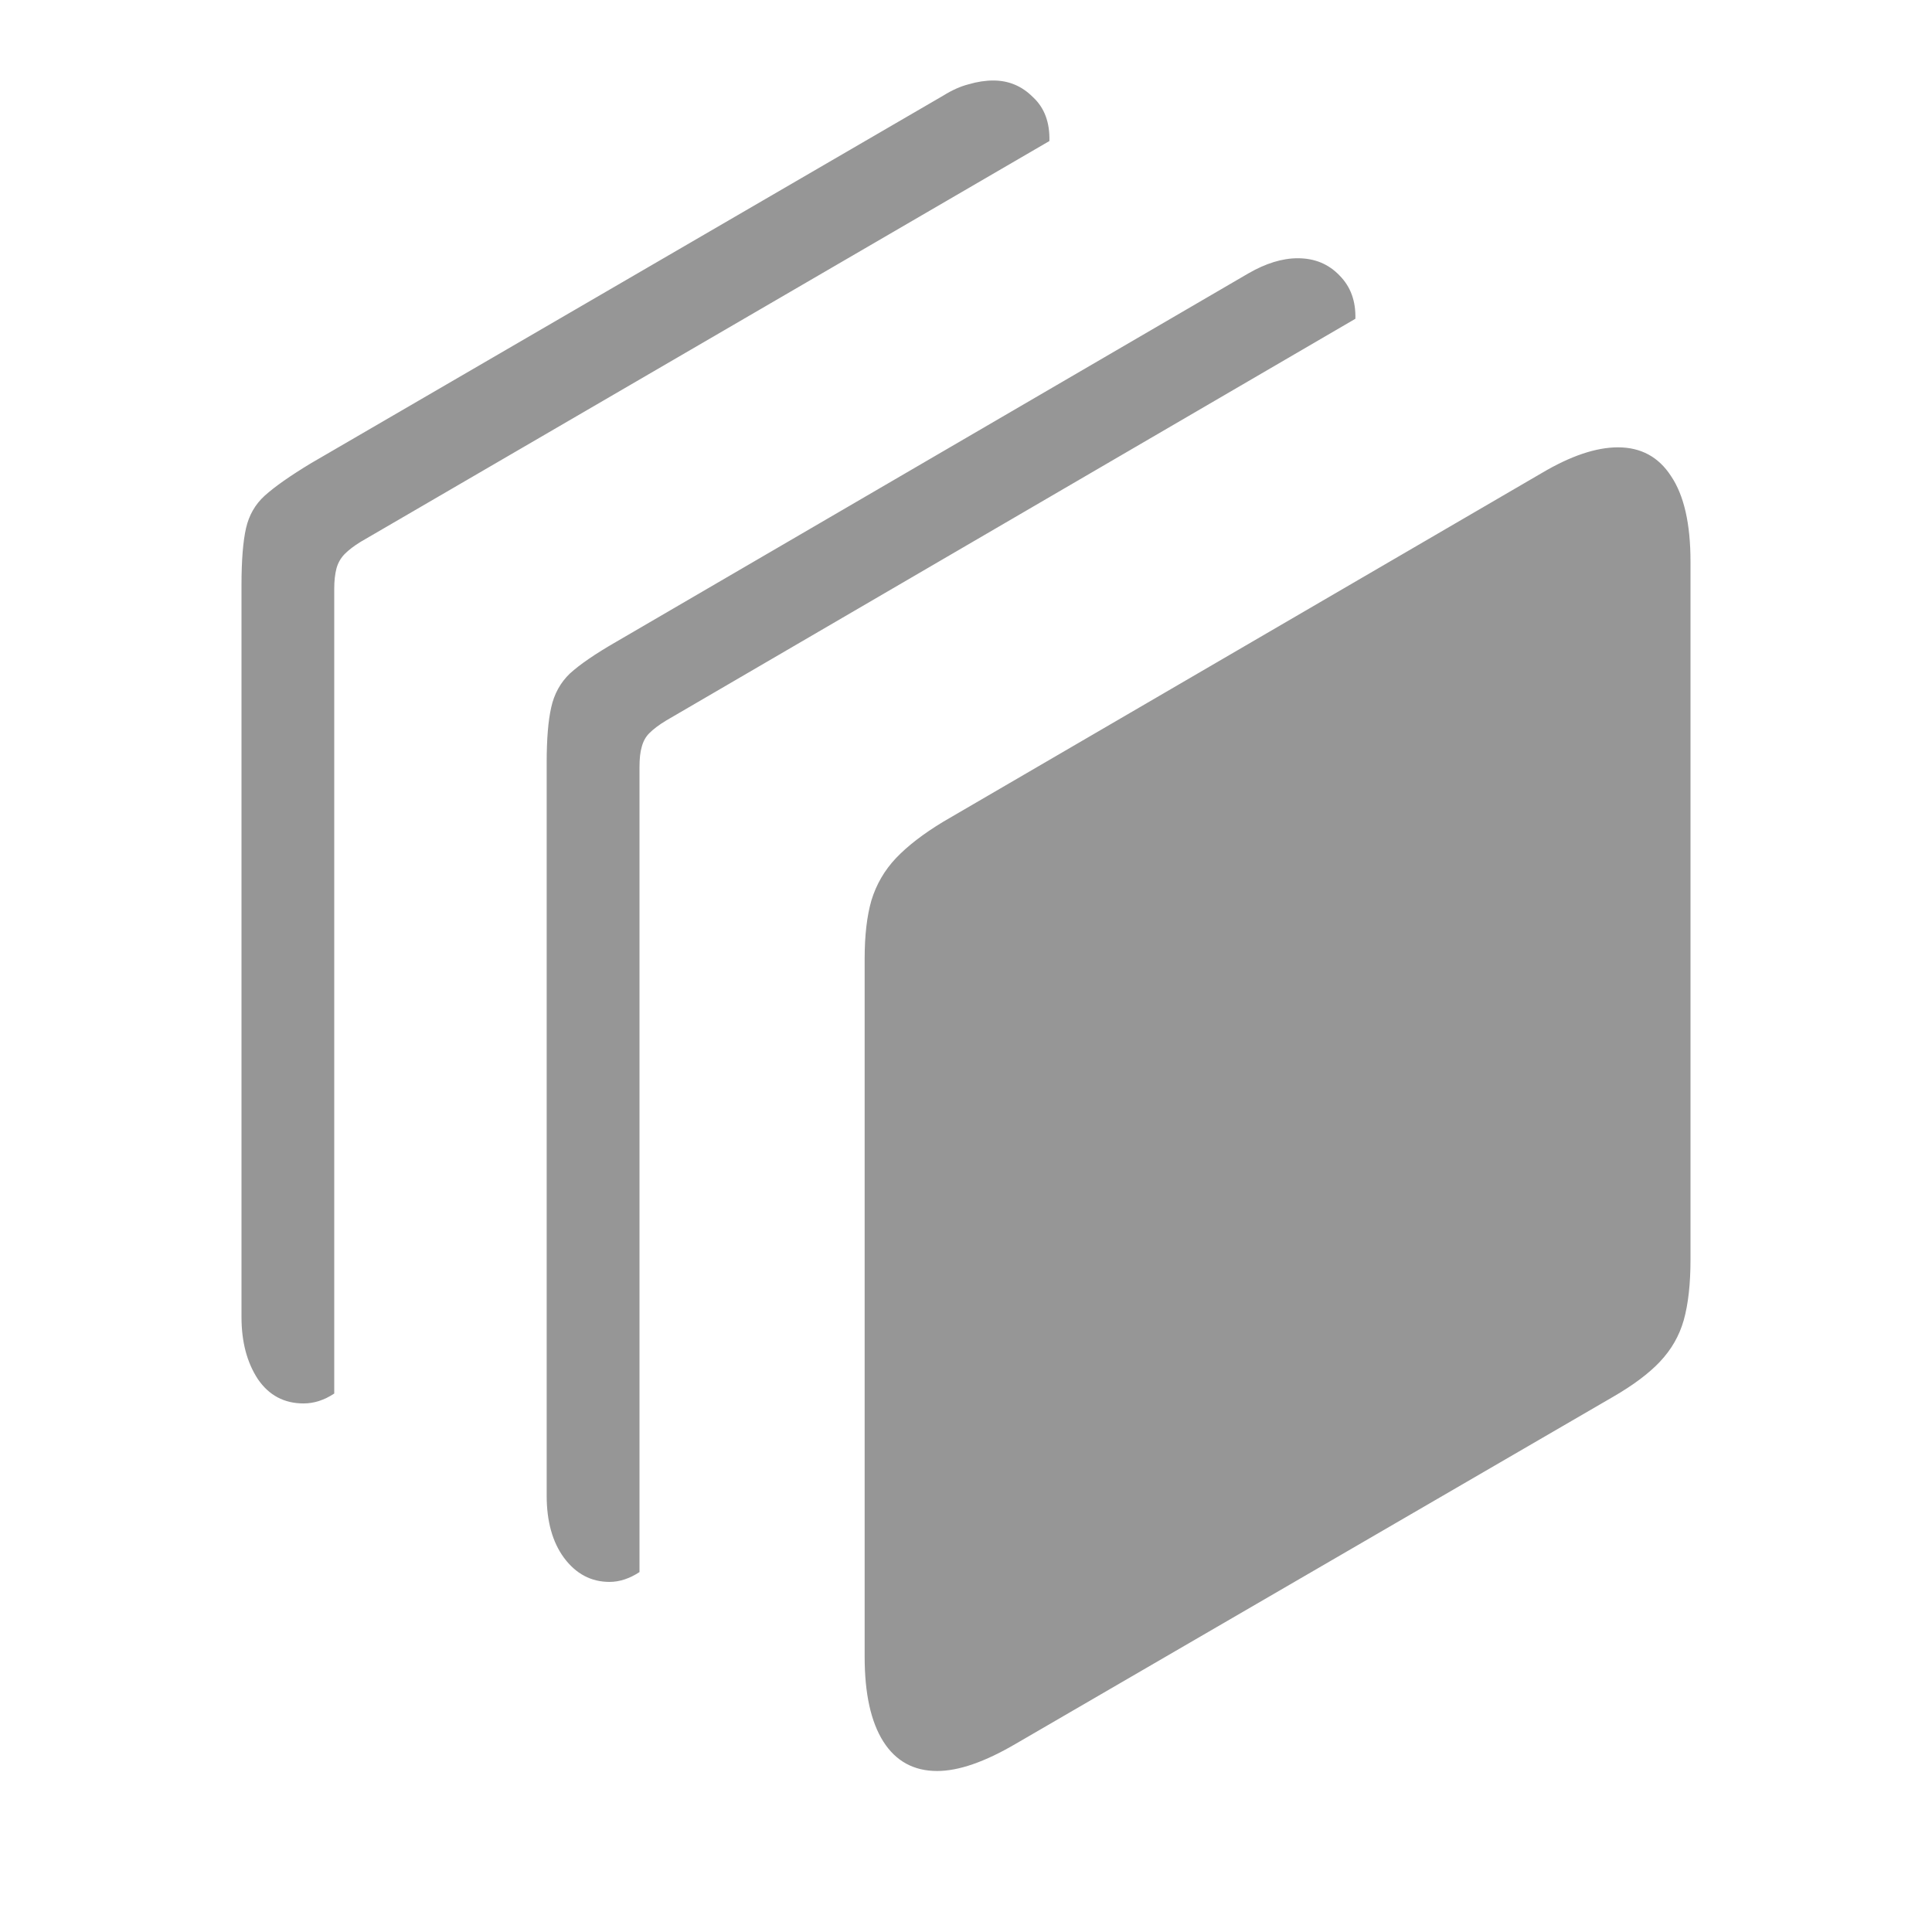 <svg width="24" height="24" viewBox="0 0 24 24" fill="none" xmlns="http://www.w3.org/2000/svg">
<path d="M11.642 22C11.351 22 11.128 21.878 10.973 21.634C10.818 21.389 10.741 21.038 10.741 20.581V11.909C10.741 11.621 10.769 11.379 10.825 11.185C10.886 10.985 10.989 10.809 11.131 10.659C11.274 10.509 11.469 10.358 11.717 10.208L19.151 5.877C19.51 5.664 19.826 5.557 20.099 5.557C20.384 5.557 20.604 5.676 20.758 5.914C20.919 6.152 21 6.506 21 6.976V15.648C21 15.949 20.972 16.2 20.916 16.4C20.861 16.594 20.762 16.766 20.619 16.917C20.483 17.061 20.291 17.205 20.043 17.349L12.618 21.662C12.234 21.887 11.909 22 11.642 22ZM7.572 19.651C7.343 19.651 7.154 19.551 7.005 19.35C6.863 19.156 6.791 18.899 6.791 18.58V9.475C6.791 9.181 6.81 8.952 6.847 8.789C6.884 8.62 6.962 8.479 7.08 8.366C7.203 8.254 7.395 8.122 7.656 7.972L15.508 3.396C15.725 3.271 15.929 3.208 16.121 3.208C16.332 3.208 16.505 3.28 16.642 3.424C16.778 3.562 16.843 3.74 16.837 3.96L8.278 8.949C8.185 9.005 8.114 9.059 8.065 9.109C8.021 9.153 7.99 9.209 7.972 9.278C7.953 9.34 7.944 9.425 7.944 9.532V19.529C7.82 19.61 7.696 19.651 7.572 19.651ZM3.771 17.434C3.53 17.434 3.341 17.333 3.204 17.133C3.068 16.926 3 16.669 3 16.362V7.267C3 6.96 3.019 6.725 3.056 6.562C3.093 6.4 3.17 6.265 3.288 6.158C3.412 6.046 3.604 5.911 3.864 5.754L11.717 1.188C11.828 1.119 11.933 1.072 12.033 1.047C12.138 1.016 12.24 1 12.339 1C12.531 1 12.695 1.069 12.832 1.207C12.974 1.338 13.042 1.52 13.036 1.752L4.478 6.732C4.397 6.782 4.332 6.832 4.282 6.882C4.233 6.932 4.199 6.992 4.18 7.06C4.162 7.129 4.152 7.214 4.152 7.314V17.311C4.028 17.393 3.901 17.434 3.771 17.434Z" fill="#969696"/>
</svg>
